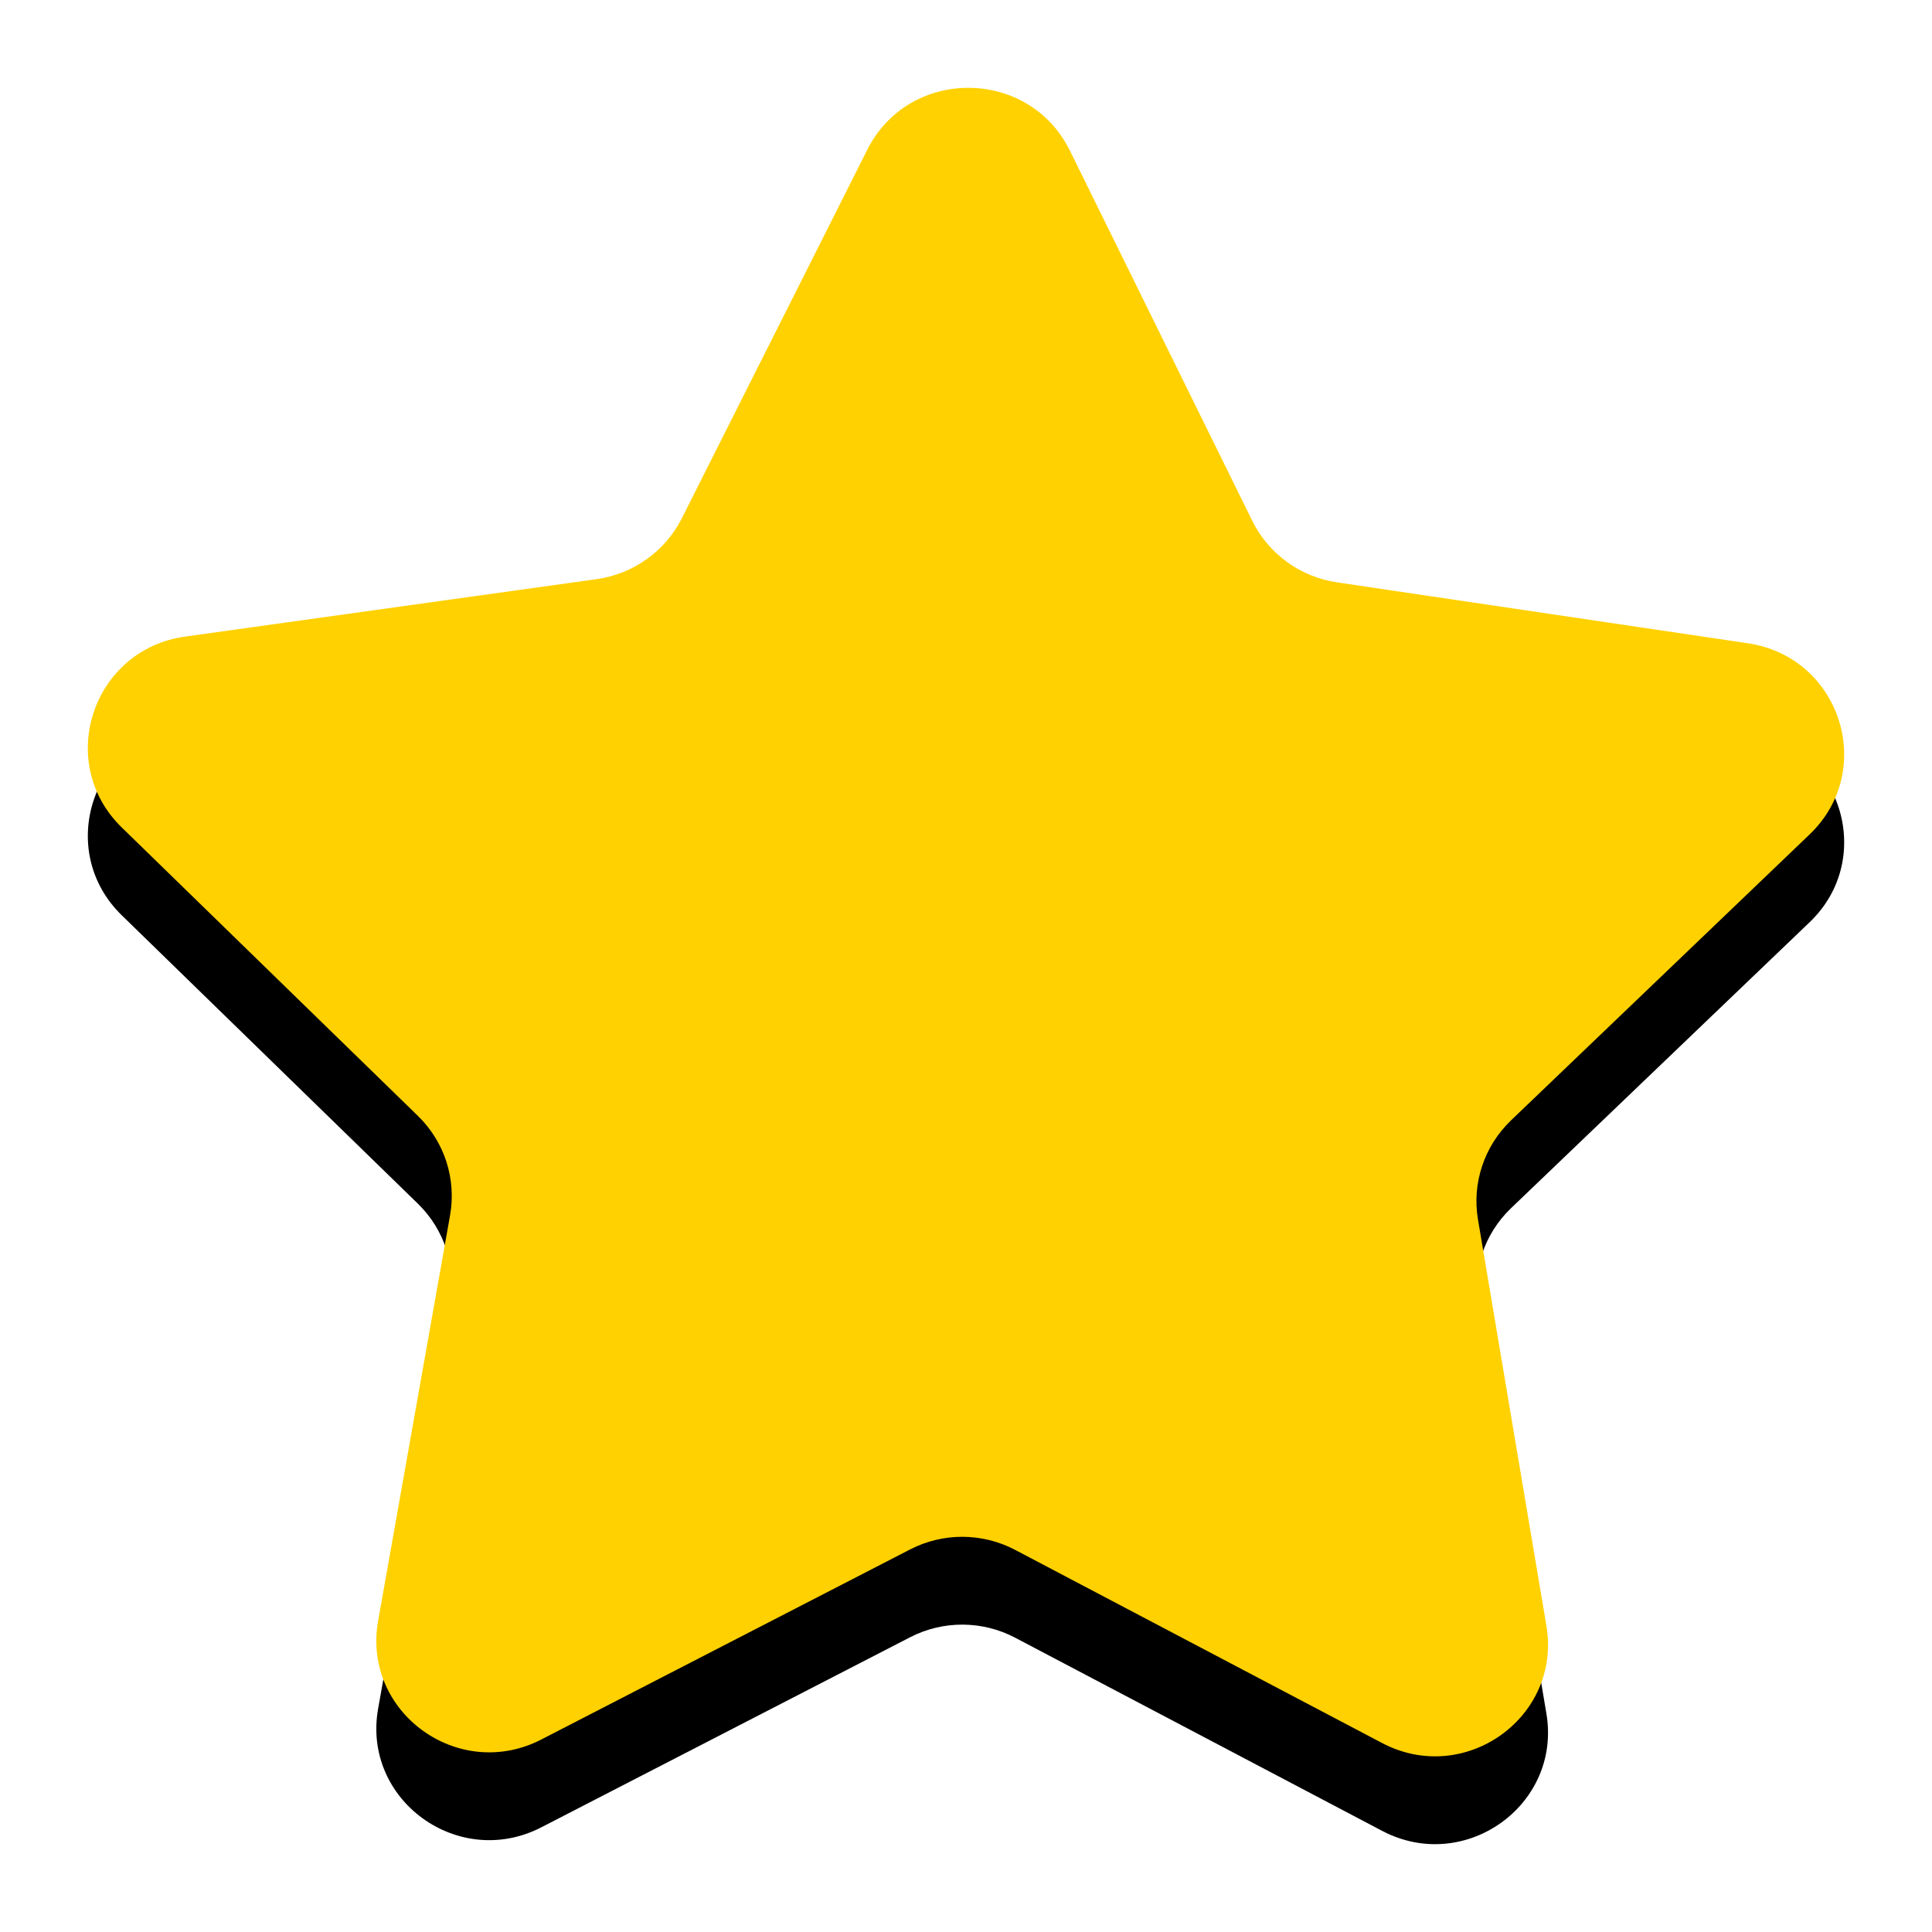 <?xml version="1.0" encoding="UTF-8" standalone="no"?>
<svg width="22px" height="22px" viewBox="0 0 22 22" version="1.1" xmlns="http://www.w3.org/2000/svg" xmlns:xlink="http://www.w3.org/1999/xlink">
    <!-- Generator: Sketch 48.2 (47327) - http://www.bohemiancoding.com/sketch -->
    <title>btn_collection_active</title>
    <desc>Created with Sketch.</desc>
    <defs>
        <path d="M12.183,1.715 L14.259,5.929 C14.444,6.306 14.805,6.569 15.223,6.631 L19.903,7.325 C20.957,7.481 21.373,8.768 20.606,9.502 L17.204,12.76 C16.901,13.052 16.76,13.473 16.83,13.887 L17.609,18.512 C17.785,19.554 16.679,20.344 15.738,19.848 L11.56,17.649 C11.186,17.452 10.738,17.45 10.363,17.644 L6.166,19.807 C5.22,20.296 4.12,19.496 4.306,18.456 L5.125,13.839 C5.198,13.424 5.062,13.003 4.76,12.708 L1.386,9.422 C0.626,8.681 1.053,7.397 2.107,7.249 L6.792,6.595 C7.211,6.537 7.575,6.277 7.764,5.902 L9.876,1.705 C10.351,0.761 11.714,0.766 12.183,1.715 Z" id="path-1"></path>
        <filter x="-17.5%" y="-13.2%" width="135.0%" height="136.8%" filterUnits="objectBoundingBox" id="filter-2">
            <feOffset dx="0" dy="1" in="SourceAlpha" result="shadowOffsetOuter1"></feOffset>
            <feGaussianBlur stdDeviation="1" in="shadowOffsetOuter1" result="shadowBlurOuter1"></feGaussianBlur>
            <feColorMatrix values="0 0 0 0 0   0 0 0 0 0   0 0 0 0 0  0 0 0 1 0" type="matrix" in="shadowBlurOuter1"></feColorMatrix>
        </filter>
    </defs>
    <g id="ICON" stroke="none" stroke-width="1" fill="none" fill-rule="evenodd" transform="translate(-227, -229)">
        <g id="btn_collection_active" transform="translate(227, 229)">
            <g id="Stroke-3">
                <use fill="black" fill-opacity="1" filter="url(#filter-2)" xlink:href="#path-1"></use>
                <use fill="#FFD100" fill-rule="evenodd" xlink:href="#path-1"></use>
            </g>
        </g>
    </g>
</svg>